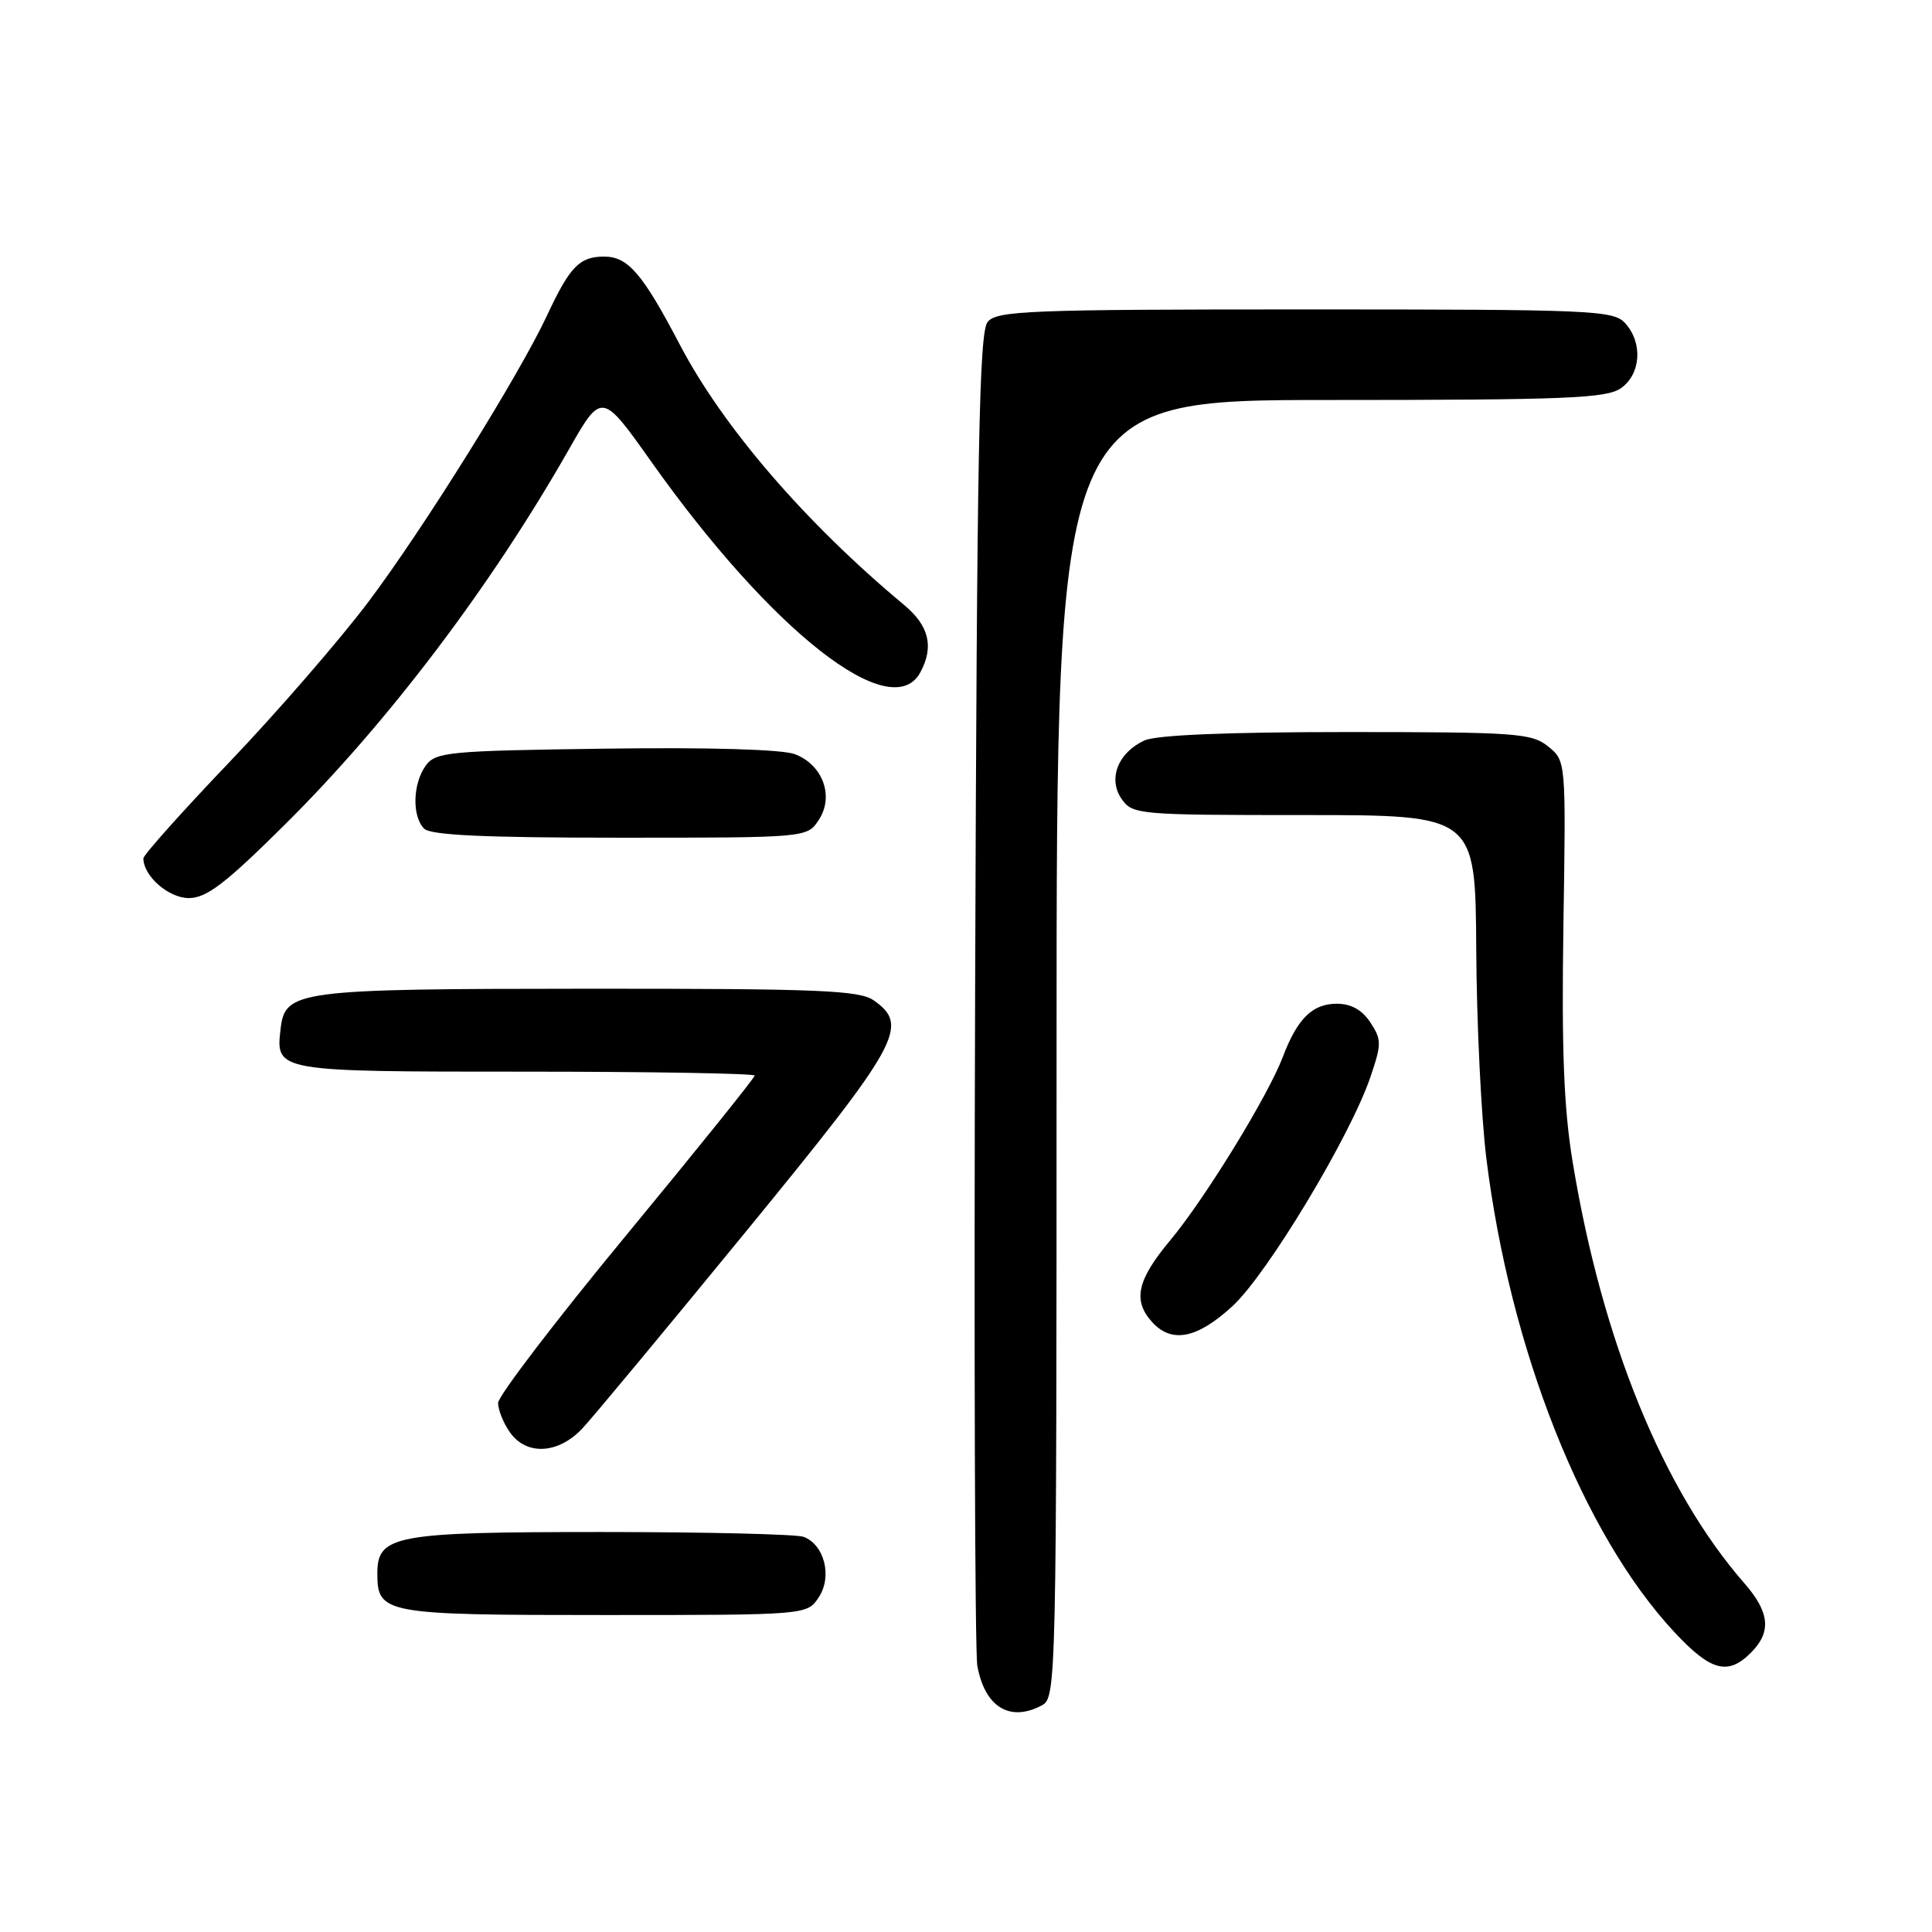 <?xml version="1.0" encoding="UTF-8" standalone="no"?>
<!DOCTYPE svg PUBLIC "-//W3C//DTD SVG 1.1//EN" "http://www.w3.org/Graphics/SVG/1.1/DTD/svg11.dtd" >
<svg xmlns="http://www.w3.org/2000/svg" xmlns:xlink="http://www.w3.org/1999/xlink" version="1.1" viewBox="0 0 256 256">
 <g >
 <path fill="currentColor"
d=" M 138.07 225.96 C 139.96 224.95 140.00 222.93 140.00 138.96 C 140.00 53.00 140.00 53.00 176.28 53.00 C 207.49 53.00 212.87 52.78 214.78 51.44 C 217.43 49.58 217.71 45.44 215.35 42.83 C 213.79 41.11 211.15 41.00 172.97 41.00 C 136.31 41.00 132.11 41.17 130.87 42.65 C 129.74 44.02 129.45 59.30 129.21 130.90 C 129.05 178.53 129.18 218.95 129.50 220.72 C 130.49 226.20 133.82 228.24 138.07 225.96 Z  M 232.00 219.00 C 234.75 216.25 234.51 213.65 231.13 209.78 C 220.37 197.47 212.28 177.64 208.39 154.00 C 207.21 146.85 206.91 139.09 207.16 122.66 C 207.50 100.82 207.50 100.82 205.14 98.91 C 202.96 97.15 200.92 97.00 178.44 97.00 C 162.73 97.00 153.23 97.39 151.66 98.11 C 148.13 99.72 146.77 103.22 148.63 105.88 C 150.07 107.93 150.83 108.00 172.81 108.00 C 195.50 108.00 195.50 108.00 195.61 125.75 C 195.66 135.51 196.27 148.00 196.95 153.50 C 200.10 178.89 209.79 203.31 221.85 216.25 C 226.68 221.44 228.95 222.05 232.00 219.00 Z  M 108.50 211.63 C 110.30 208.90 109.24 204.69 106.49 203.64 C 105.58 203.29 93.50 203.00 79.64 203.00 C 52.28 203.00 50.00 203.42 50.00 208.49 C 50.00 213.84 50.88 214.00 80.05 214.00 C 106.95 214.00 106.95 214.00 108.50 211.63 Z  M 77.19 189.25 C 78.60 187.74 88.36 175.99 98.88 163.14 C 119.24 138.26 120.55 135.90 115.78 132.56 C 113.87 131.22 108.58 131.00 78.03 131.01 C 39.33 131.03 37.77 131.23 37.18 136.33 C 36.52 142.00 36.50 142.00 69.62 142.00 C 86.33 142.00 100.00 142.24 100.00 142.52 C 100.00 142.81 92.35 152.32 83.00 163.65 C 73.65 174.97 66.00 184.99 66.00 185.90 C 66.00 186.81 66.70 188.56 67.56 189.78 C 69.75 192.91 73.99 192.68 77.19 189.25 Z  M 163.32 173.06 C 167.93 168.81 178.92 150.56 181.58 142.73 C 183.08 138.33 183.08 137.77 181.58 135.48 C 180.48 133.81 179.03 133.00 177.13 133.00 C 173.91 133.00 171.91 134.97 170.00 140.00 C 168.04 145.19 159.68 158.81 155.05 164.36 C 150.67 169.61 150.07 172.31 152.65 175.17 C 155.26 178.05 158.63 177.38 163.32 173.06 Z  M 37.76 109.25 C 51.41 95.71 65.00 77.76 75.32 59.66 C 79.73 51.91 79.73 51.91 86.32 61.21 C 102.31 83.76 118.17 96.16 121.96 89.07 C 123.78 85.68 123.10 82.91 119.80 80.16 C 106.74 69.29 95.81 56.61 90.08 45.67 C 85.14 36.24 83.21 34.00 80.05 34.00 C 76.79 34.00 75.51 35.32 72.49 41.79 C 68.79 49.71 56.15 69.99 48.86 79.69 C 45.06 84.74 36.79 94.29 30.48 100.90 C 24.16 107.51 19.00 113.29 19.00 113.74 C 19.00 116.08 22.34 119.00 25.02 119.00 C 27.36 119.00 29.85 117.10 37.76 109.25 Z  M 108.50 108.63 C 110.55 105.51 109.03 101.34 105.32 99.93 C 103.65 99.30 93.97 99.01 80.22 99.20 C 59.41 99.48 57.74 99.64 56.42 101.44 C 54.69 103.81 54.57 108.17 56.20 109.80 C 57.07 110.67 64.24 111.00 82.18 111.00 C 106.95 111.00 106.95 111.00 108.50 108.63 Z "/>
</g>
</svg>